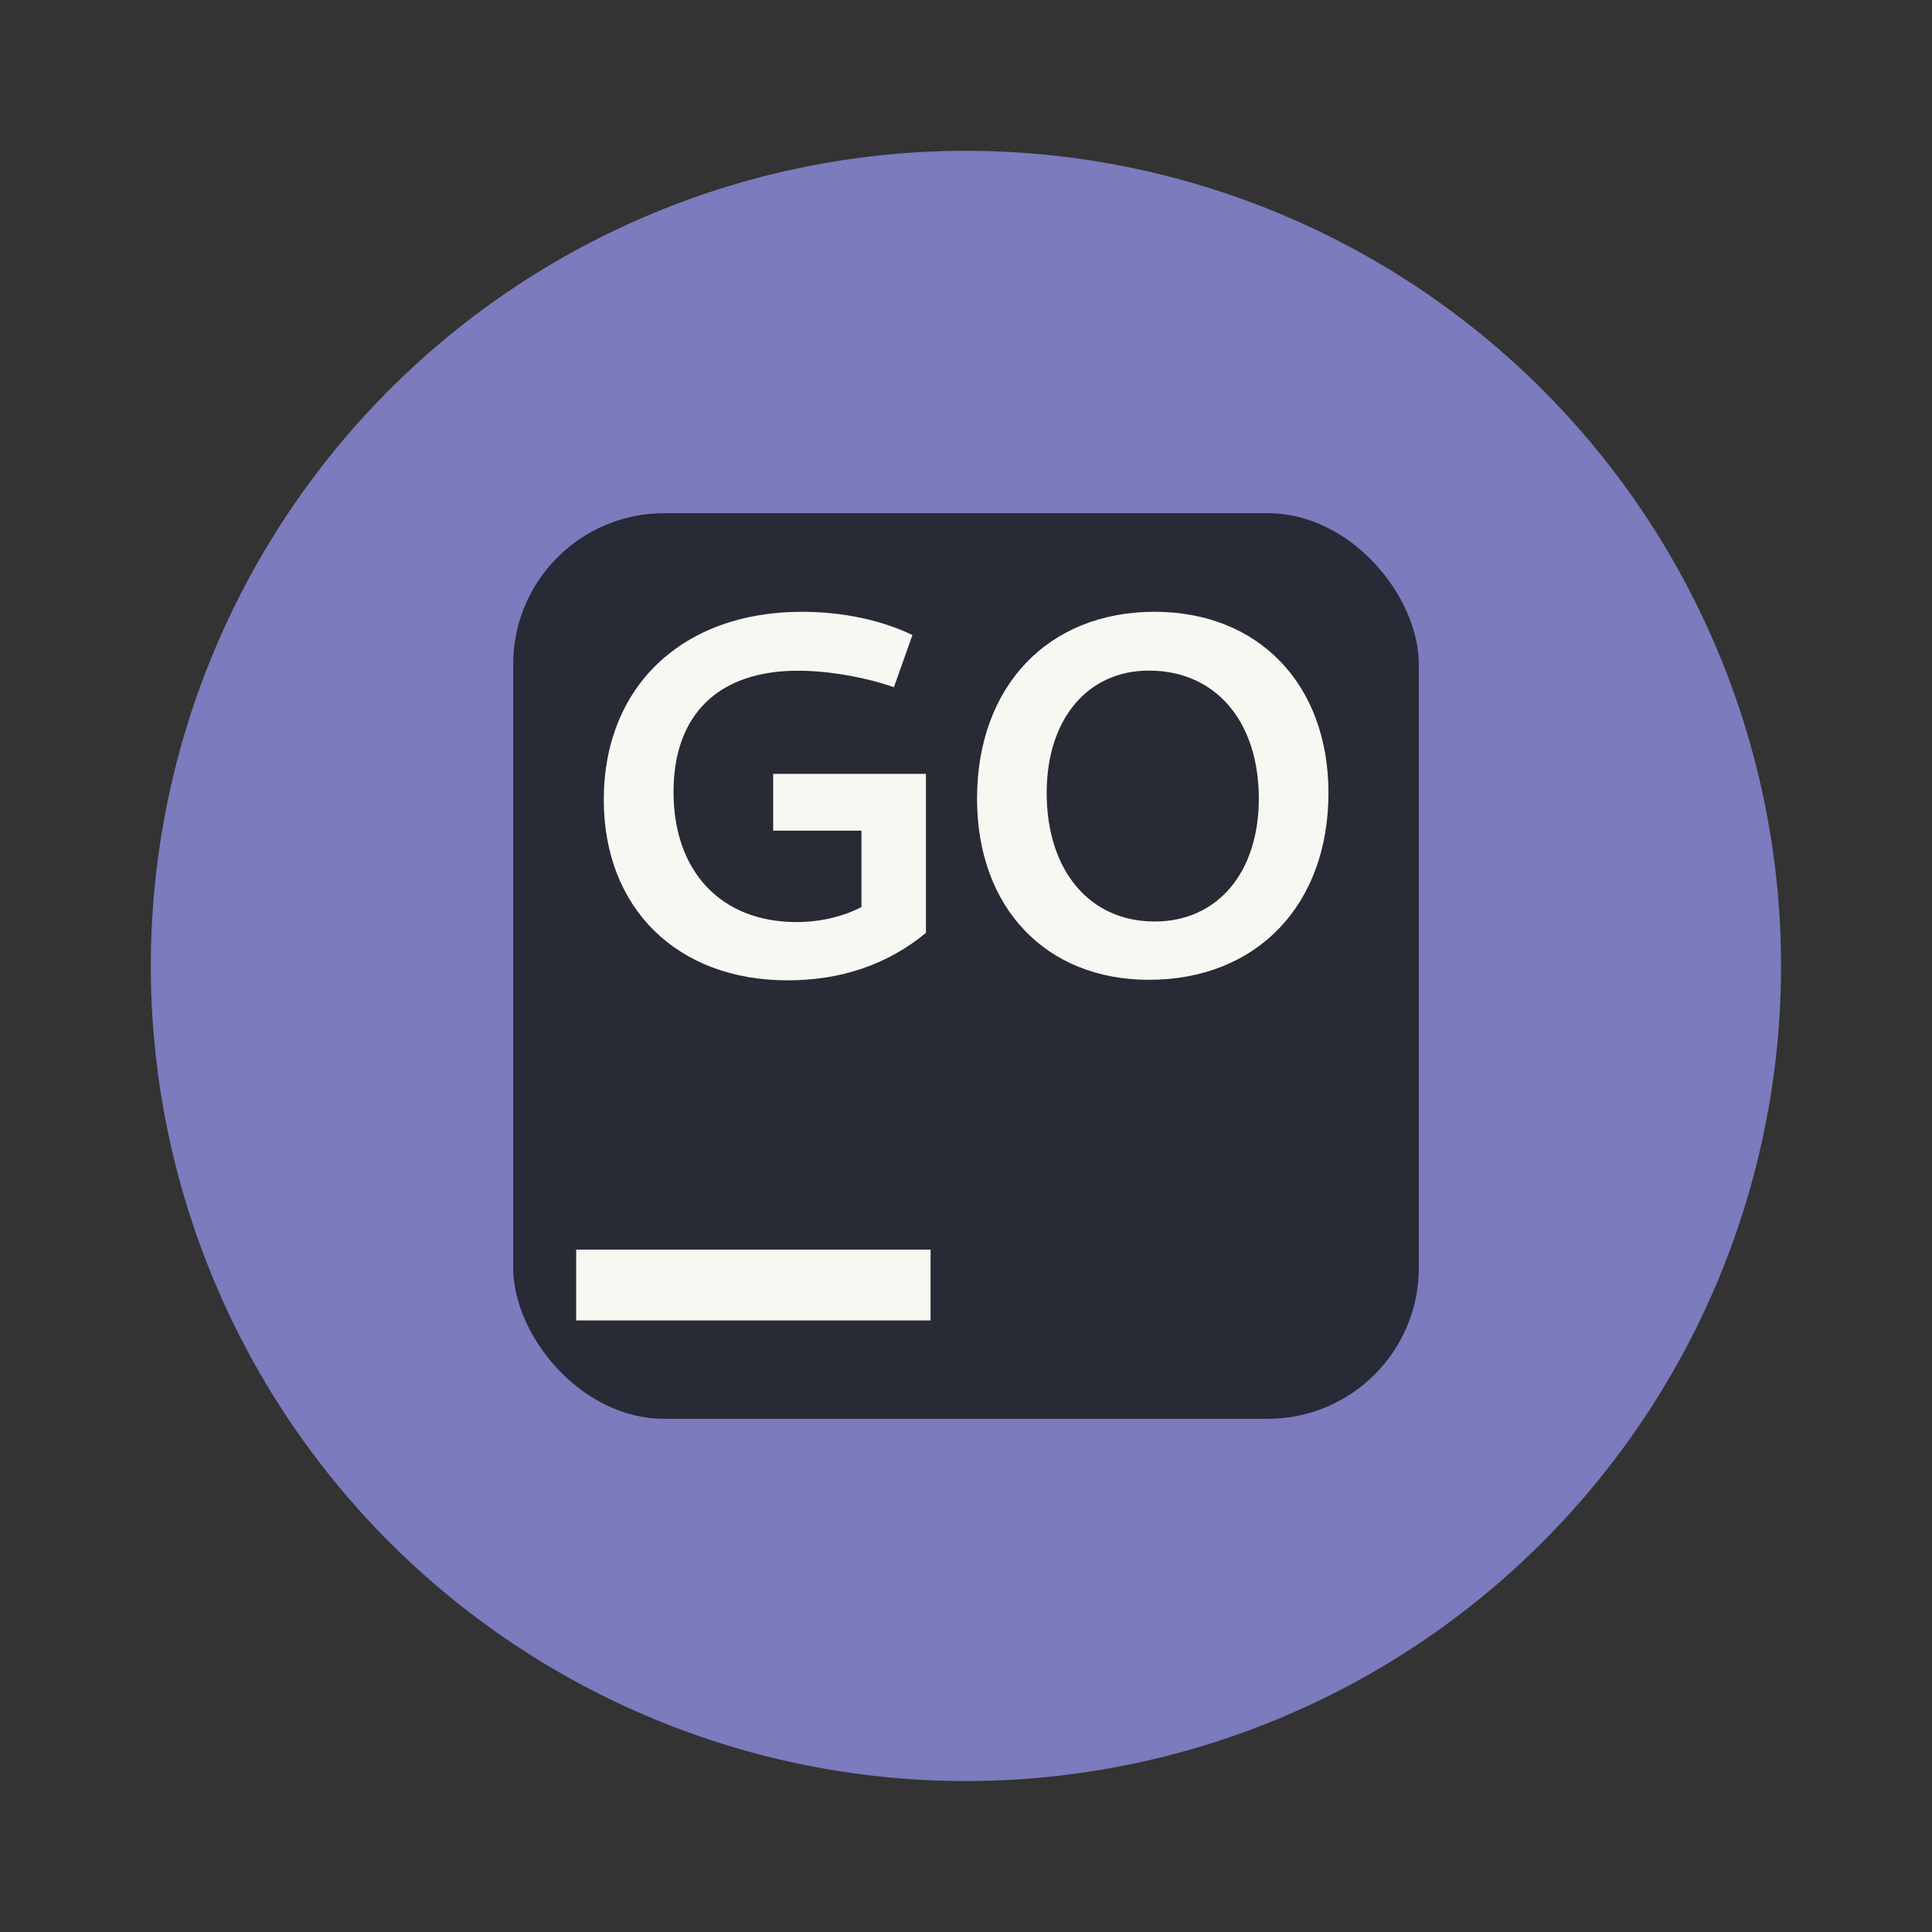 <?xml version="1.0" encoding="UTF-8" standalone="no"?>
<svg
   width="64"
   height="64"
   version="1.1"
   viewBox="0 0 16.933 16.933"
   id="svg14"
   sodipodi:docname="golang.svg"
   inkscape:version="1.2.2 (b0a8486541, 2022-12-01)"
   xmlns:inkscape="http://www.inkscape.org/namespaces/inkscape"
   xmlns:sodipodi="http://sodipodi.sourceforge.net/DTD/sodipodi-0.dtd"
   xmlns="http://www.w3.org/2000/svg"
   xmlns:svg="http://www.w3.org/2000/svg">
  <rect x="0" y="0" width="16.933" height="16.933" fill="#333333" stroke="none"/>
  <defs
     id="defs18" />
  <sodipodi:namedview
     id="namedview16"
     pagecolor="#505050"
     bordercolor="#eeeeee"
     borderopacity="1"
     inkscape:showpageshadow="0"
     inkscape:pageopacity="0"
     inkscape:pagecheckerboard="0"
     inkscape:deskcolor="#505050"
     showgrid="false"
     inkscape:zoom="15.921875"
     inkscape:cx="29.83317"
     inkscape:cy="32.031403"
     inkscape:window-width="1280"
     inkscape:window-height="1361"
     inkscape:window-x="1280"
     inkscape:window-y="0"
     inkscape:window-maximized="0"
     inkscape:current-layer="svg14" />
  <path
     d="m15.61 8.466a7.144 7.144 0 0 1-7.144 7.144 7.144 7.144 0 0 1-7.144-7.144 7.144 7.144 0 0 1 7.144-7.144 7.144 7.144 0 0 1 7.144 7.144z"
     fill="#8b7ef1"
     stroke-width=".265"
     id="path2"
     style="fill:#7b7bbd" />
  <rect
     x="4.498"
     y="4.498"
     width="7.937"
     height="7.937"
     rx="1.323"
     ry="1.323"
     fill="#282a36"
     style="paint-order:markers stroke fill"
     id="rect4" />
  <path
     d="m5.05 10.952h3.106v0.621h-3.106z"
     fill="#f8f8f2"
     stroke-width=".265"
     id="path6" />
  <g
     transform="matrix(.939 0 0 .939 .518 .328)"
     fill="#f8f8f2"
     stroke-width=".12"
     aria-label="GO"
     id="g12">
    <path
       d="m6.8 8.801c0.501 0 0.935-0.149 1.291-0.443v-1.484h-1.426v0.53h0.824v0.713c-0.169 0.087-0.376 0.14-0.607 0.14-0.699 0-1.147-0.467-1.147-1.214 0-0.723 0.419-1.132 1.161-1.132 0.294 0 0.636 0.063 0.896 0.154l0.173-0.487c-0.289-0.14-0.655-0.217-1.031-0.217-1.122 0-1.85 0.703-1.85 1.754 0 1.012 0.684 1.686 1.715 1.686z"
       id="path8" />
    <path
       d="m10.172 8.796c1.007 0 1.676-0.699 1.676-1.744 0-1.012-0.65-1.691-1.623-1.691-0.997 0-1.657 0.699-1.657 1.744 0 1.016 0.641 1.691 1.604 1.691zm0.053-0.544c-0.607 0-1.007-0.477-1.007-1.2 0-0.689 0.381-1.142 0.954-1.142 0.621 0 1.026 0.472 1.026 1.195 0 0.689-0.385 1.147-0.973 1.147z"
       id="path10" />
  </g>
</svg>
